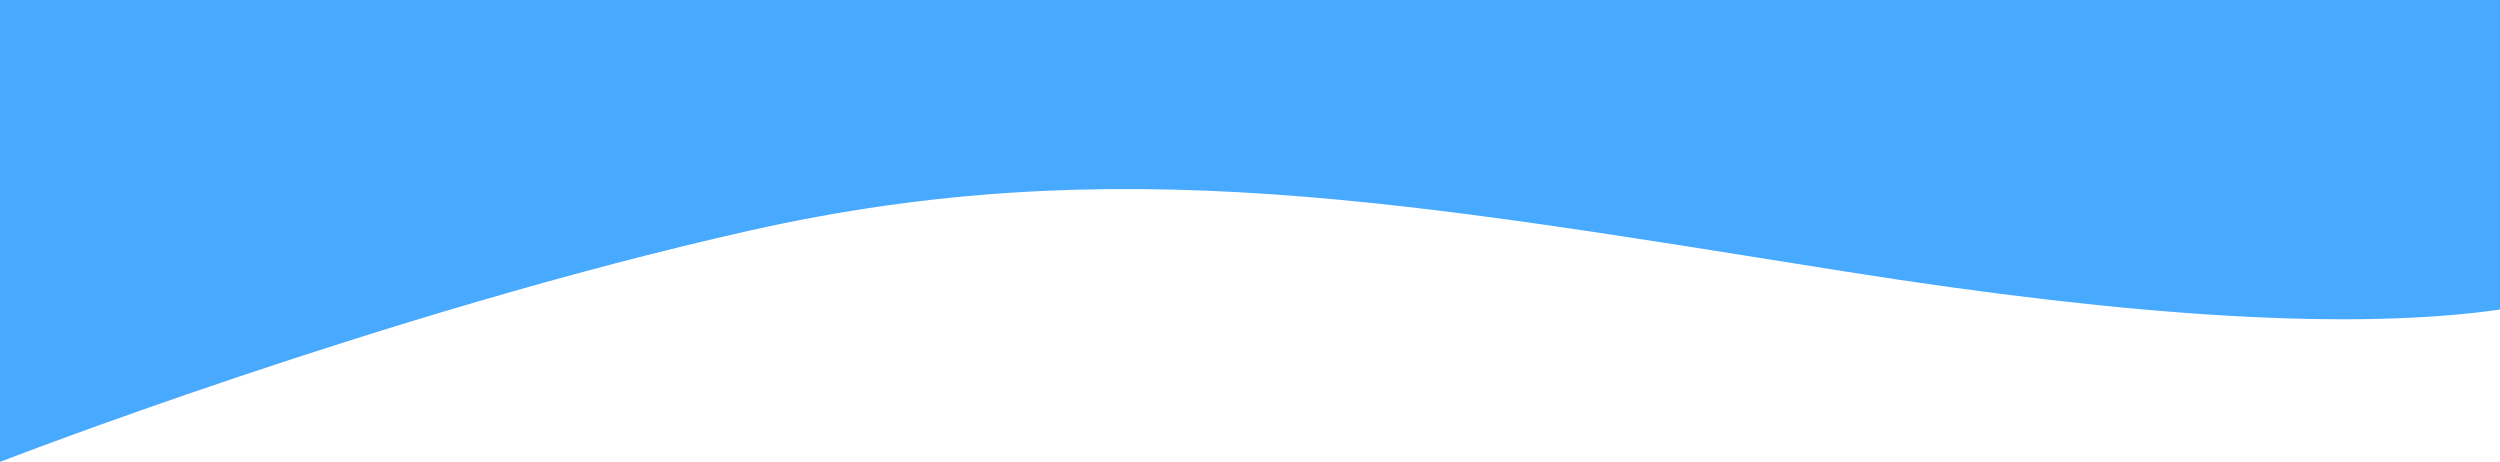 <?xml version="1.0" encoding="UTF-8"?>
<svg width="2560px" height="473px" viewBox="0 0 2560 473" preserveAspectRatio="none" version="1.1" xmlns="http://www.w3.org/2000/svg" xmlns:xlink="http://www.w3.org/1999/xlink">
    <!-- Generator: Sketch 44.1 (41455) - http://www.bohemiancoding.com/sketch -->
    <title>bg--about-wave</title>
    <desc>Created with Sketch.</desc>
    <defs>
        <rect id="path-1" x="0" y="0" width="2560" height="473"></rect>
    </defs>
    <g id="______Slice" stroke="none" stroke-width="1" fill="none" fill-rule="evenodd">
        <g id="about">
            <g id="section">
                <g id="about-hero">
                    <g id="about-wave">
                        <mask id="mask-2" fill="white">
                            <use xlink:href="#path-1"></use>
                        </mask>
                        <g id="amazing"></g>
                        <path d="M2560,310 C2560,310 2348.864,195 1896.477,197 C1444.09,199 989.929,1 613.827,102 C237.725,203 0,220.015 0,220.015 L0,6.82121026e-13 L2560,6.82121026e-13 L2560,310 Z" id="waveform-1" fill="#FF566D" mask="url(#mask-2)"></path>
                        <path d="M2560,317 C2410.964,338.333 2187.424,325.333 1889.381,278 C1442.316,207 1142.499,152 768.171,236 C393.843,320 0,473 0,473 L0,1.70530257e-13 L2560,-5.68434189e-14 L2560,317 Z" id="waveform-2" fill="#47AAFF" style="mix-blend-mode: hard-light;" mask="url(#mask-2)"></path>
                    </g>
                </g>
            </g>
        </g>
    </g>
</svg>
